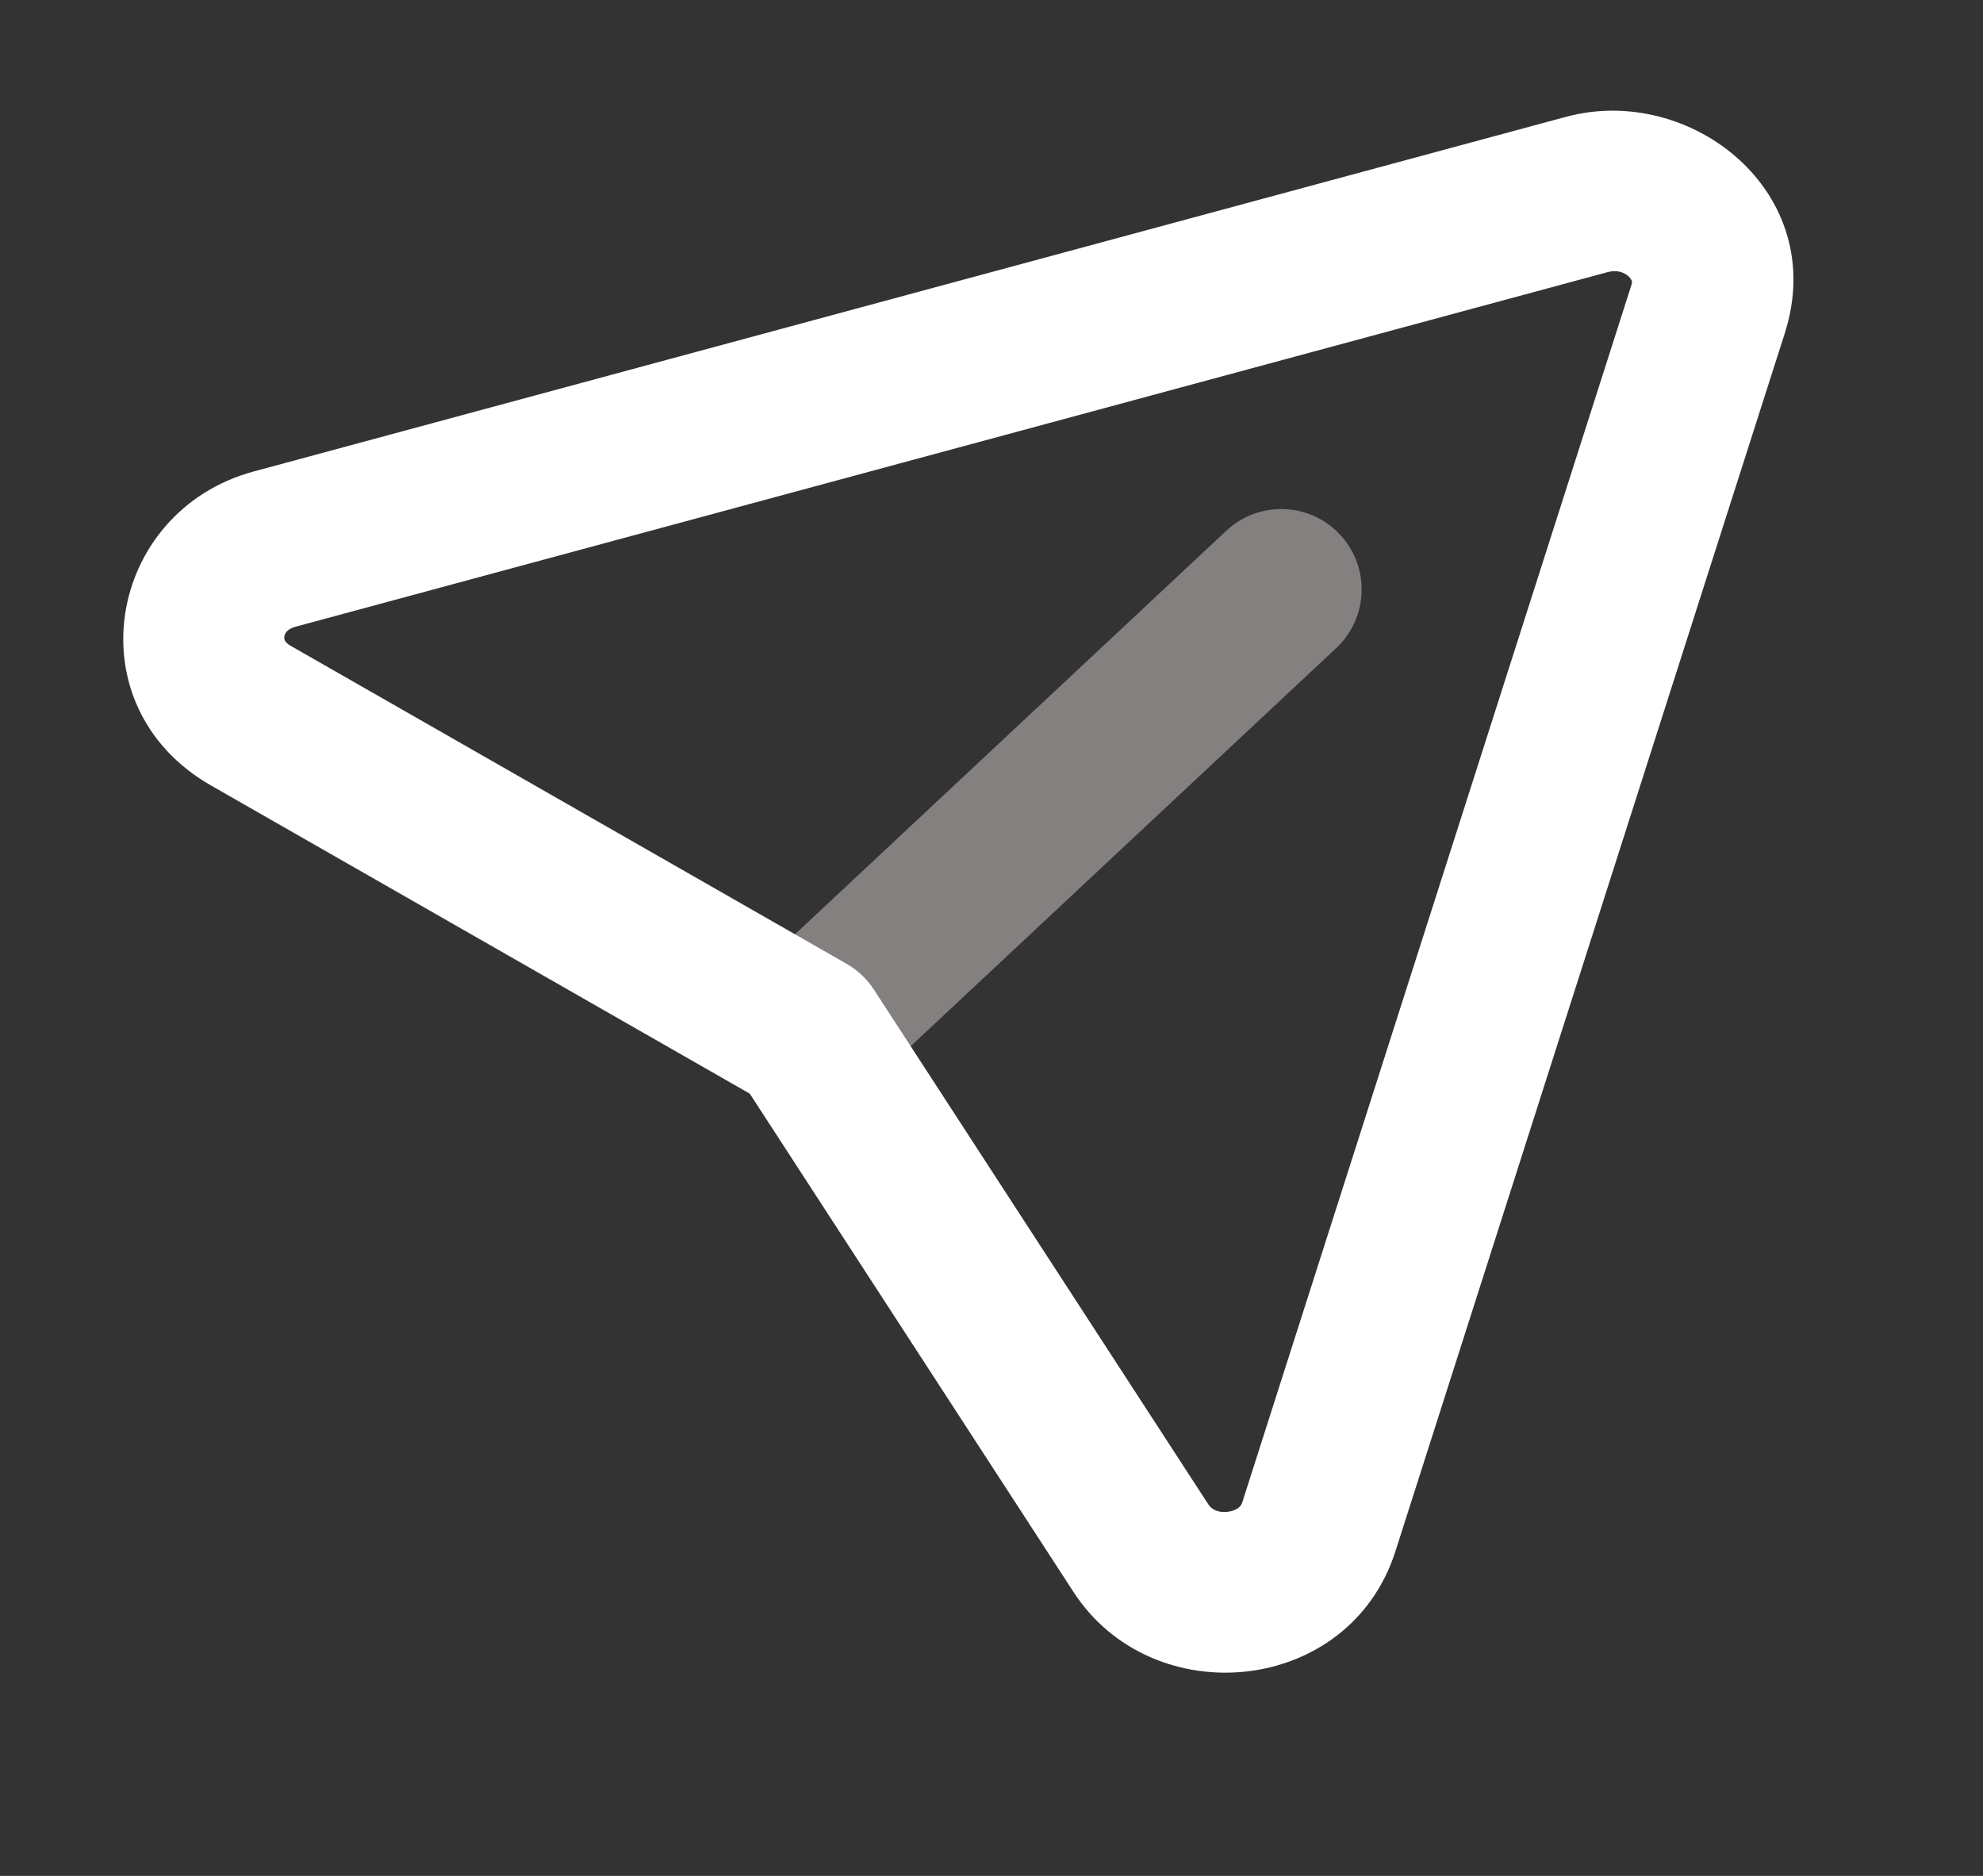 <svg width="74" height="70" viewBox="0 0 74 70" fill="none" xmlns="http://www.w3.org/2000/svg" xmlns:xlink="http://www.w3.org/1999/xlink">
<rect x="0" y="0" width="74" height="70" fill="#333333" stroke="none"/>
<g opacity="0.4">
<path d="M49.862,24.186C51.072,23.055 51.135,21.156 50.003,19.946C48.871,18.736 46.973,18.673 45.763,19.805L49.862,24.186ZM28.049,36.376C26.839,37.507 26.776,39.406 27.908,40.616C29.04,41.826 30.938,41.889 32.148,40.757L28.049,36.376ZM45.763,19.805L28.049,36.376L32.148,40.757L49.862,24.186L45.763,19.805Z" fill="#FFF3F3"/>
</g>
<path d="M30.099,38.567L32.615,36.933C32.355,36.532 32.003,36.2 31.589,35.963L30.099,38.567ZM9.361,26.705L10.851,24.101L10.851,24.101L9.361,26.705ZM10.256,20.488L9.473,17.592L9.472,17.592L10.256,20.488ZM59.218,7.256L60.001,10.152L60.003,10.152L59.218,7.256ZM63.743,11.529L60.887,10.612L60.886,10.616L63.743,11.529ZM49.216,56.974L46.358,56.061L46.358,56.061L49.216,56.974ZM42.576,57.771L45.092,56.137L45.092,56.137L42.576,57.771ZM31.589,35.963L10.851,24.101L7.871,29.309L28.61,41.171L31.589,35.963ZM10.851,24.101C10.686,24.007 10.643,23.926 10.63,23.9C10.612,23.862 10.602,23.812 10.611,23.751C10.62,23.69 10.647,23.626 10.696,23.571C10.737,23.523 10.83,23.44 11.039,23.384L9.472,17.592C3.983,19.077 2.695,26.348 7.872,29.309L10.851,24.101ZM11.038,23.384L60.001,10.152L58.436,4.36L9.473,17.592L11.038,23.384ZM60.003,10.152C60.343,10.06 60.615,10.164 60.778,10.317C60.858,10.393 60.888,10.46 60.897,10.491C60.902,10.51 60.91,10.539 60.887,10.612L66.6,12.446C68.291,7.179 63.09,3.099 58.434,4.361L60.003,10.152ZM60.886,10.616L46.358,56.061L52.073,57.887L66.601,12.443L60.886,10.616ZM46.358,56.061C46.328,56.155 46.283,56.213 46.214,56.266C46.131,56.329 45.995,56.392 45.816,56.414C45.436,56.459 45.202,56.307 45.092,56.137L40.06,59.405C43.017,63.957 50.354,63.268 52.073,57.887L46.358,56.061ZM45.092,56.137L32.615,36.933L27.584,40.202L40.06,59.405L45.092,56.137Z" fill="#FFFFFF"/>
</svg>
